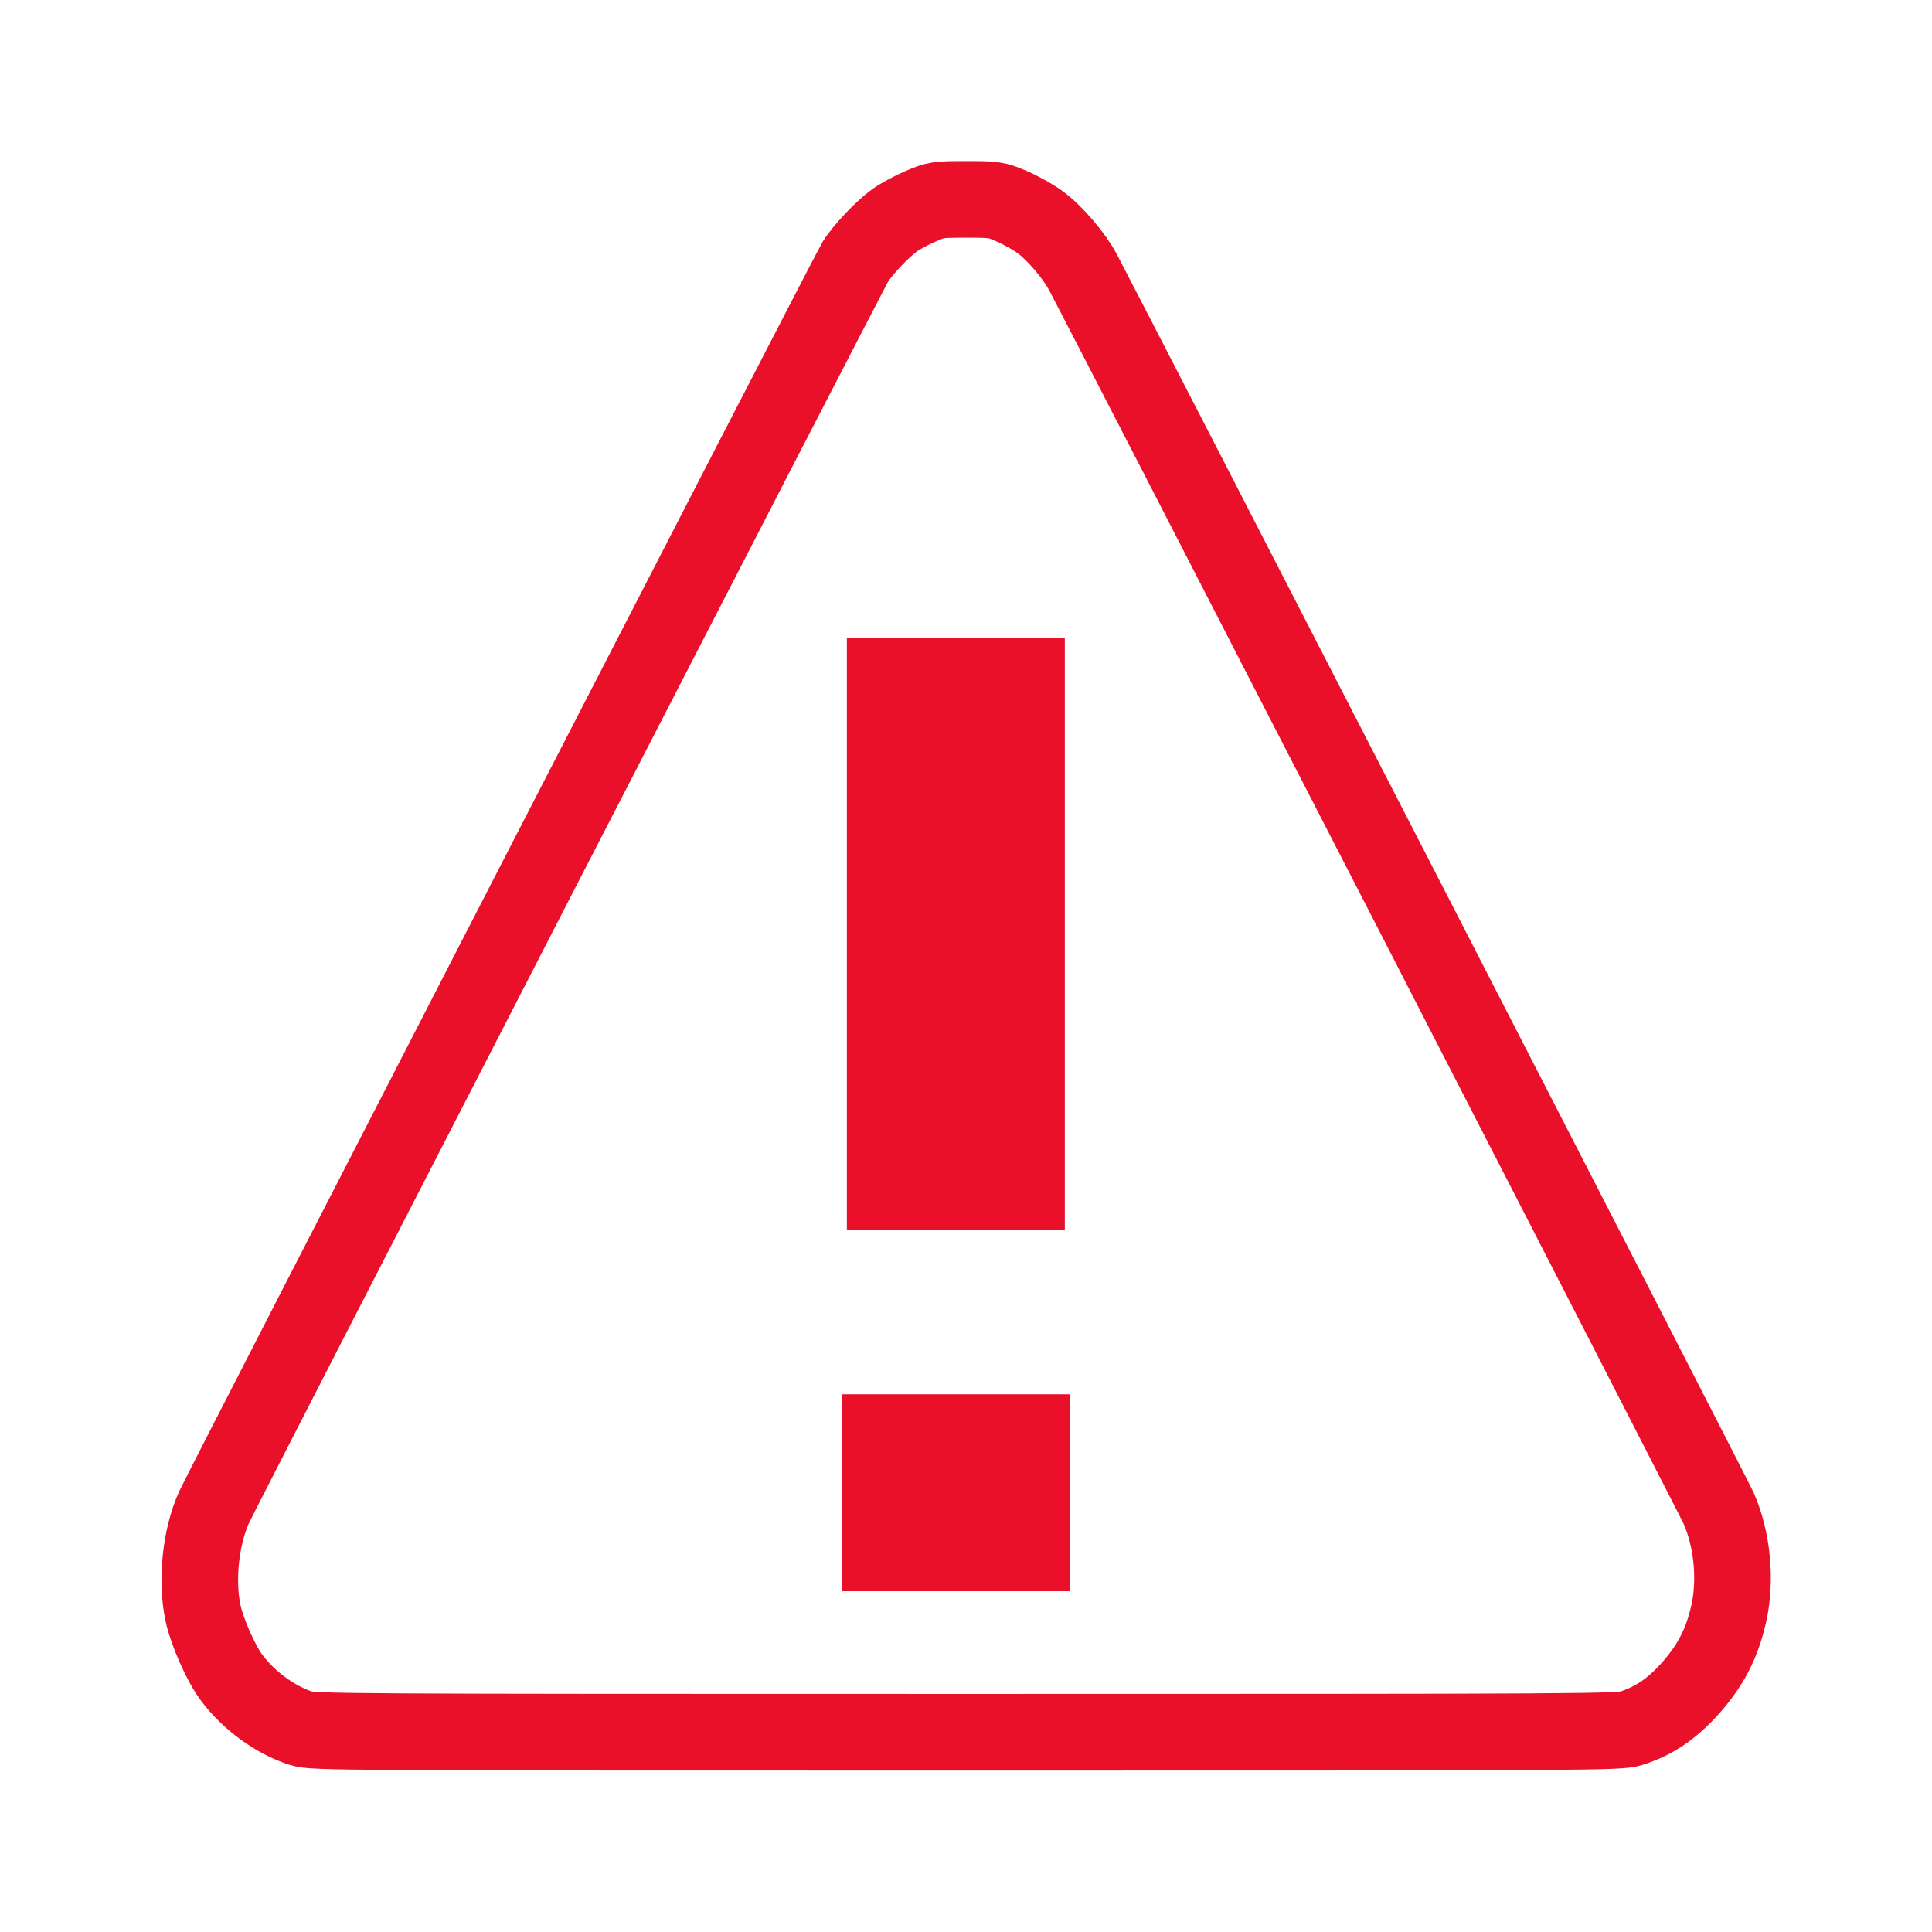 <?xml version="1.0" encoding="UTF-8" standalone="no"?>
<svg
   xmlns:svg="http://www.w3.org/2000/svg"
   xmlns="http://www.w3.org/2000/svg"
   version="1.1"
   height="24"
   width="24">
  <g
     transform="translate(-379.905,129.884)"
     >
    <path
       style="fill:none;fill-opacity:1;stroke:#ea102a;stroke-width:0.952;stroke-linecap:round;stroke-linejoin:round;stroke-miterlimit:4;stroke-dasharray:none;stroke-opacity:1"
       d="m 401.376,-109.823 c -0.081,0.355 -0.219,0.623 -0.461,0.898 -0.235,0.266 -0.458,0.418 -0.748,0.511 -0.148,0.047 -0.467,0.049 -8.26,0.049 -7.793,0 -8.112,-0.002 -8.26,-0.049 -0.323,-0.103 -0.657,-0.347 -0.87,-0.637 -0.132,-0.179 -0.303,-0.569 -0.351,-0.799 -0.085,-0.407 -0.028,-0.943 0.138,-1.31 0.1,-0.222 7.879,-15.329 7.967,-15.473 0.088,-0.144 0.34,-0.41 0.489,-0.516 0.067,-0.048 0.211,-0.125 0.32,-0.172 0.193,-0.083 0.21,-0.086 0.567,-0.086 0.357,0 0.374,0.003 0.568,0.086 0.11,0.047 0.266,0.135 0.347,0.194 0.185,0.135 0.427,0.418 0.538,0.628 0.317,0.598 7.828,15.201 7.892,15.345 0.174,0.39 0.223,0.904 0.125,1.331 z"
        />
    <g
       transform="matrix(0.85,0,0,0.85,381.518,-126.187)"
       style="fill:#ea102a;fill-opacity:1">
      <rect
         y="4.976"
         x="10.479"
         height="8.646"
         width="3.185"
         style="fill:#ea102a;fill-opacity:1;stroke:none;stroke-width:0.593;stroke-linecap:round;stroke-linejoin:round;stroke-opacity:1" />
      <rect
         y="16.028"
         x="10.405"
         height="2.877"
         width="3.333"
         style="fill:#ea102a;fill-opacity:1;stroke:none;stroke-width:0.688;stroke-linecap:round;stroke-linejoin:round;stroke-miterlimit:4;stroke-dasharray:none;stroke-opacity:1" />
    </g>
  </g>
</svg>
